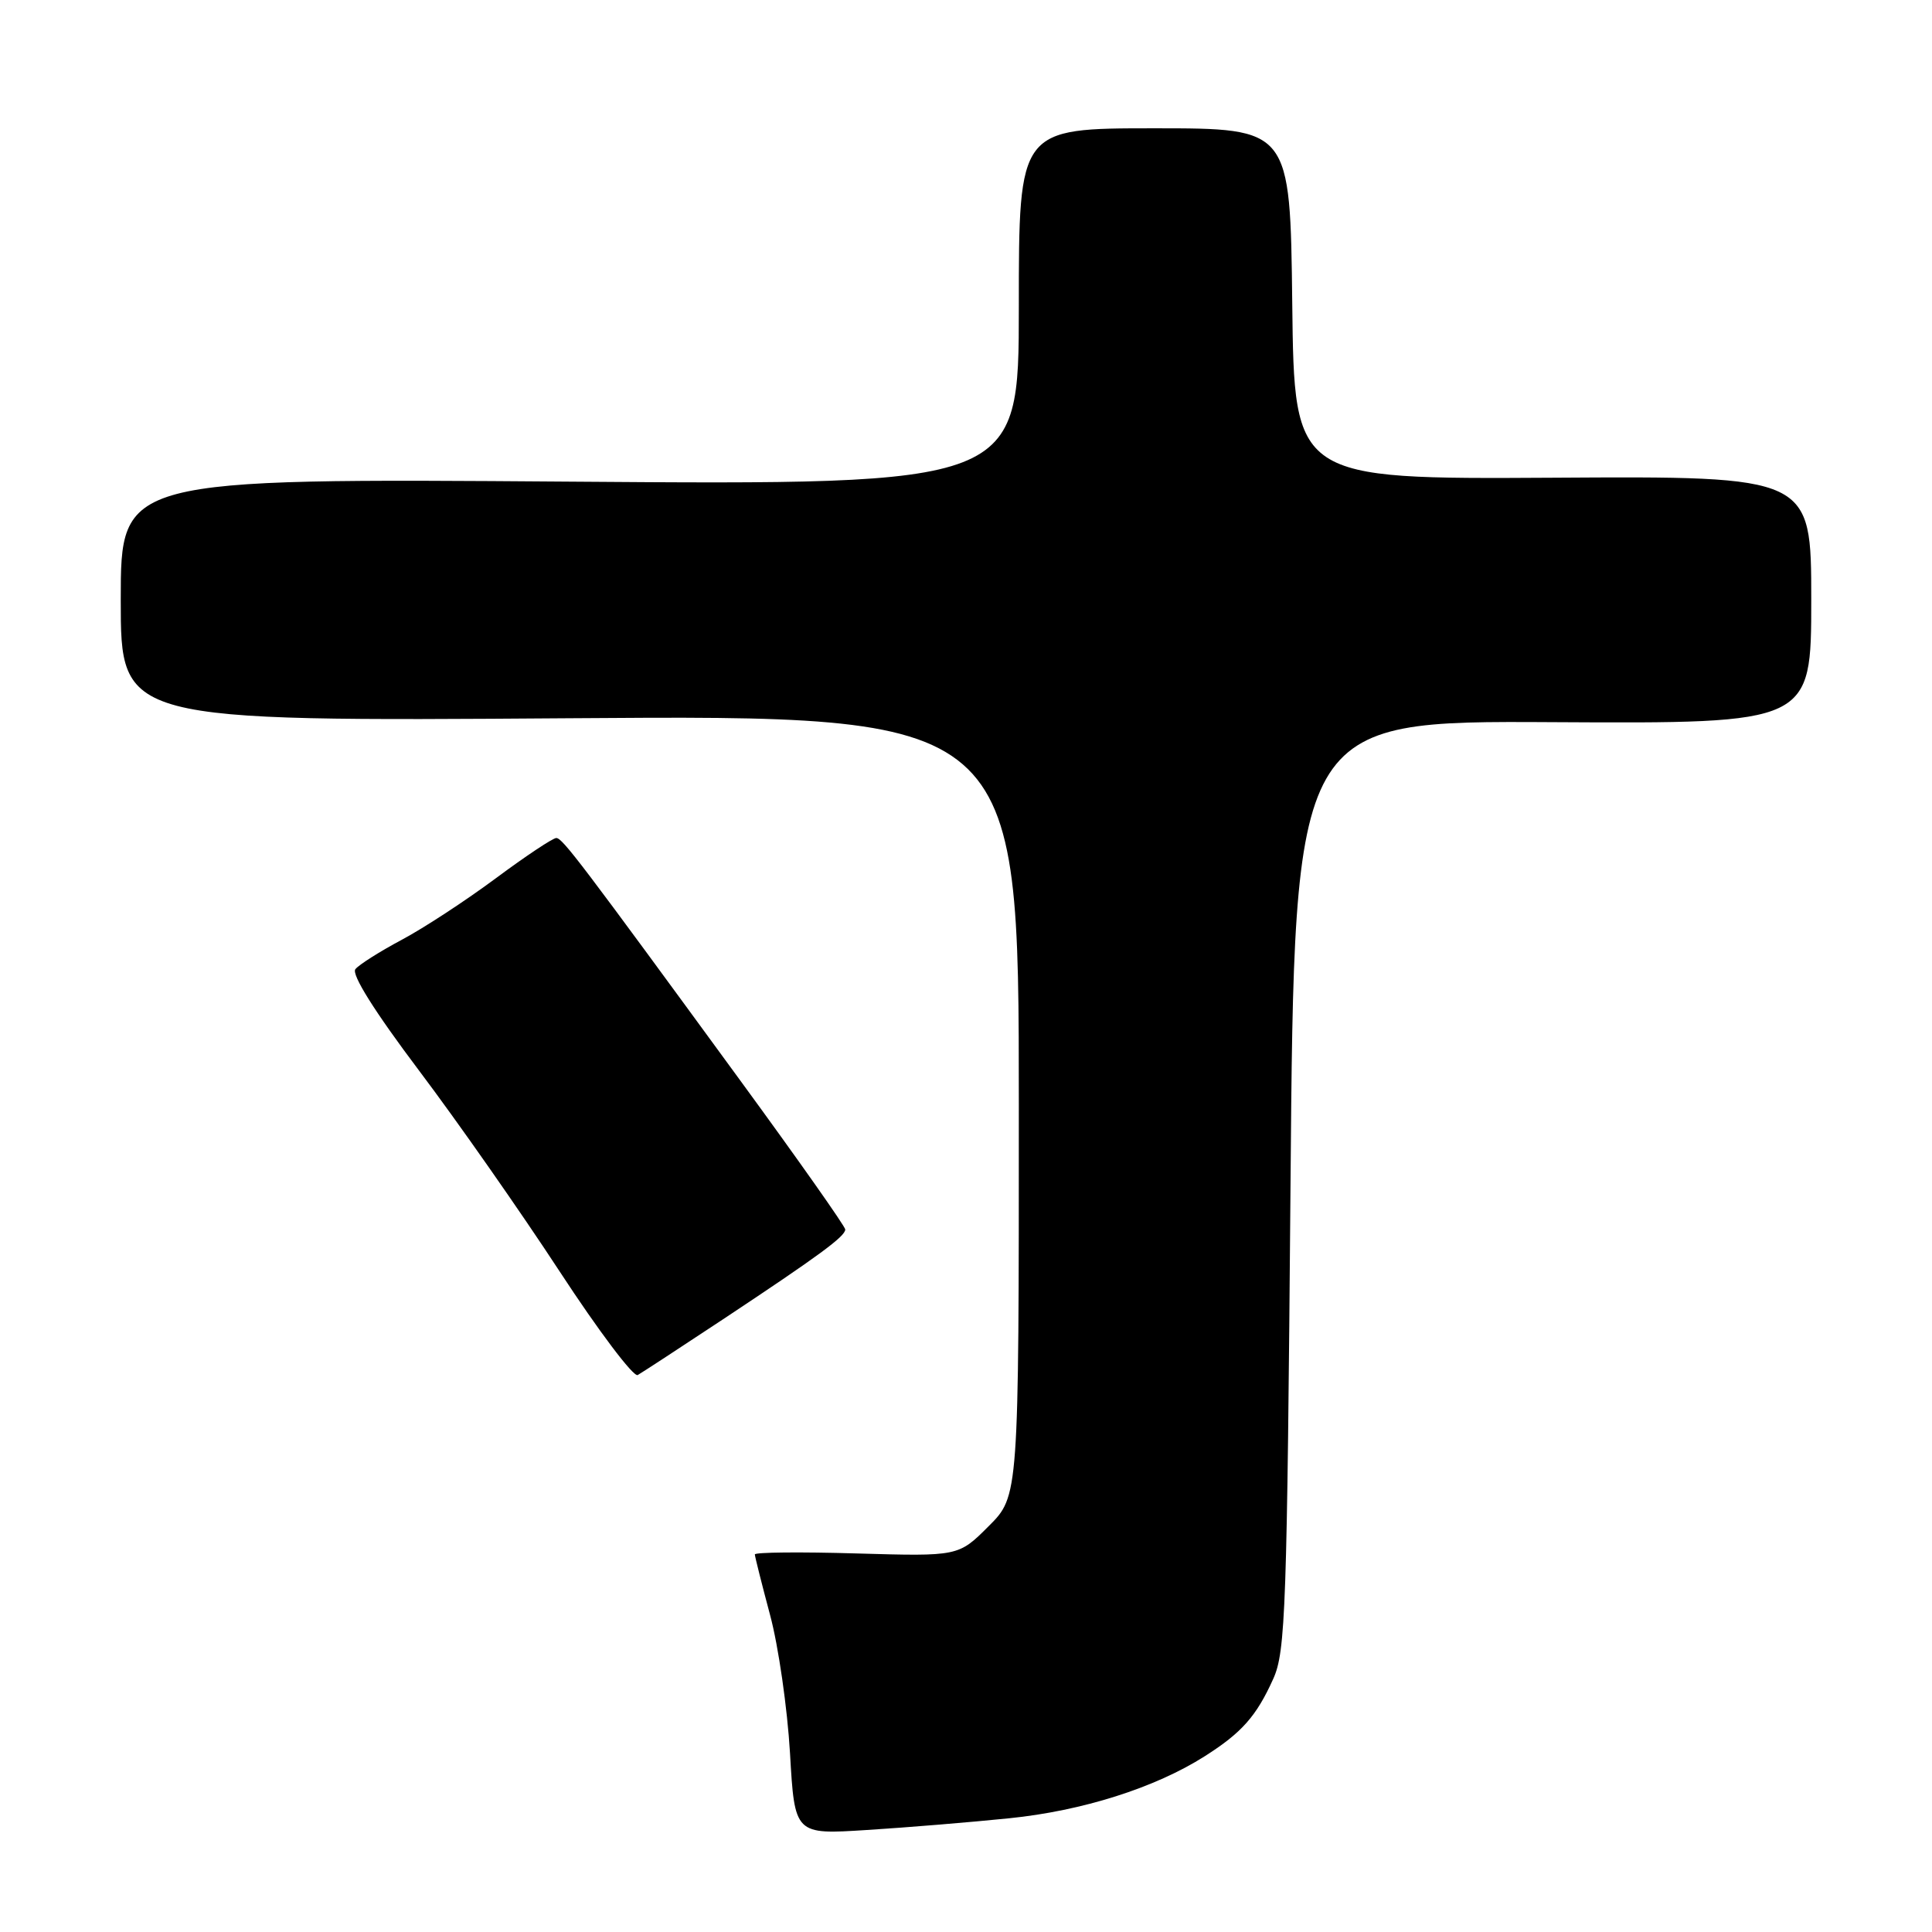 <?xml version="1.0" encoding="UTF-8" standalone="no"?>
<!DOCTYPE svg PUBLIC "-//W3C//DTD SVG 1.1//EN" "http://www.w3.org/Graphics/SVG/1.1/DTD/svg11.dtd" >
<svg xmlns="http://www.w3.org/2000/svg" xmlns:xlink="http://www.w3.org/1999/xlink" version="1.1" viewBox="0 0 256 256">
 <g >
 <path fill="currentColor"
d=" M 133.73 240.93 C 143.41 239.95 153.06 236.89 159.62 232.72 C 164.54 229.60 166.48 227.41 168.71 222.46 C 170.35 218.84 170.54 213.28 171.00 157.00 C 171.50 95.50 171.50 95.50 205.75 95.69 C 240.00 95.88 240.00 95.88 240.00 79.48 C 240.00 63.09 240.00 63.09 205.75 63.30 C 171.50 63.50 171.50 63.50 171.23 40.25 C 170.96 17.00 170.96 17.00 152.98 17.00 C 135.00 17.00 135.00 17.00 135.00 40.63 C 135.00 64.26 135.00 64.26 75.50 63.82 C 16.00 63.38 16.00 63.38 16.00 79.49 C 16.00 95.59 16.00 95.59 75.50 95.17 C 135.00 94.75 135.00 94.75 135.00 146.49 C 135.00 198.24 135.00 198.24 131.00 202.23 C 127.00 206.23 127.00 206.23 113.50 205.84 C 106.08 205.62 100.01 205.68 100.02 205.97 C 100.03 206.26 100.94 209.88 102.04 214.00 C 103.15 218.12 104.33 226.36 104.68 232.30 C 105.30 243.10 105.30 243.10 114.90 242.48 C 120.18 242.15 128.66 241.45 133.73 240.93 Z  M 95.81 174.81 C 108.54 166.37 112.00 163.83 112.00 162.91 C 112.00 162.52 105.80 153.72 98.22 143.35 C 76.87 114.13 74.56 111.09 73.72 111.04 C 73.29 111.02 69.69 113.41 65.72 116.36 C 61.75 119.31 56.13 122.99 53.23 124.53 C 50.34 126.07 47.57 127.82 47.09 128.42 C 46.54 129.10 49.62 134.02 55.52 141.85 C 60.64 148.64 69.02 160.62 74.16 168.48 C 79.30 176.34 83.95 182.51 84.50 182.20 C 85.05 181.89 90.14 178.56 95.81 174.81 Z "/>
</g>
</svg>